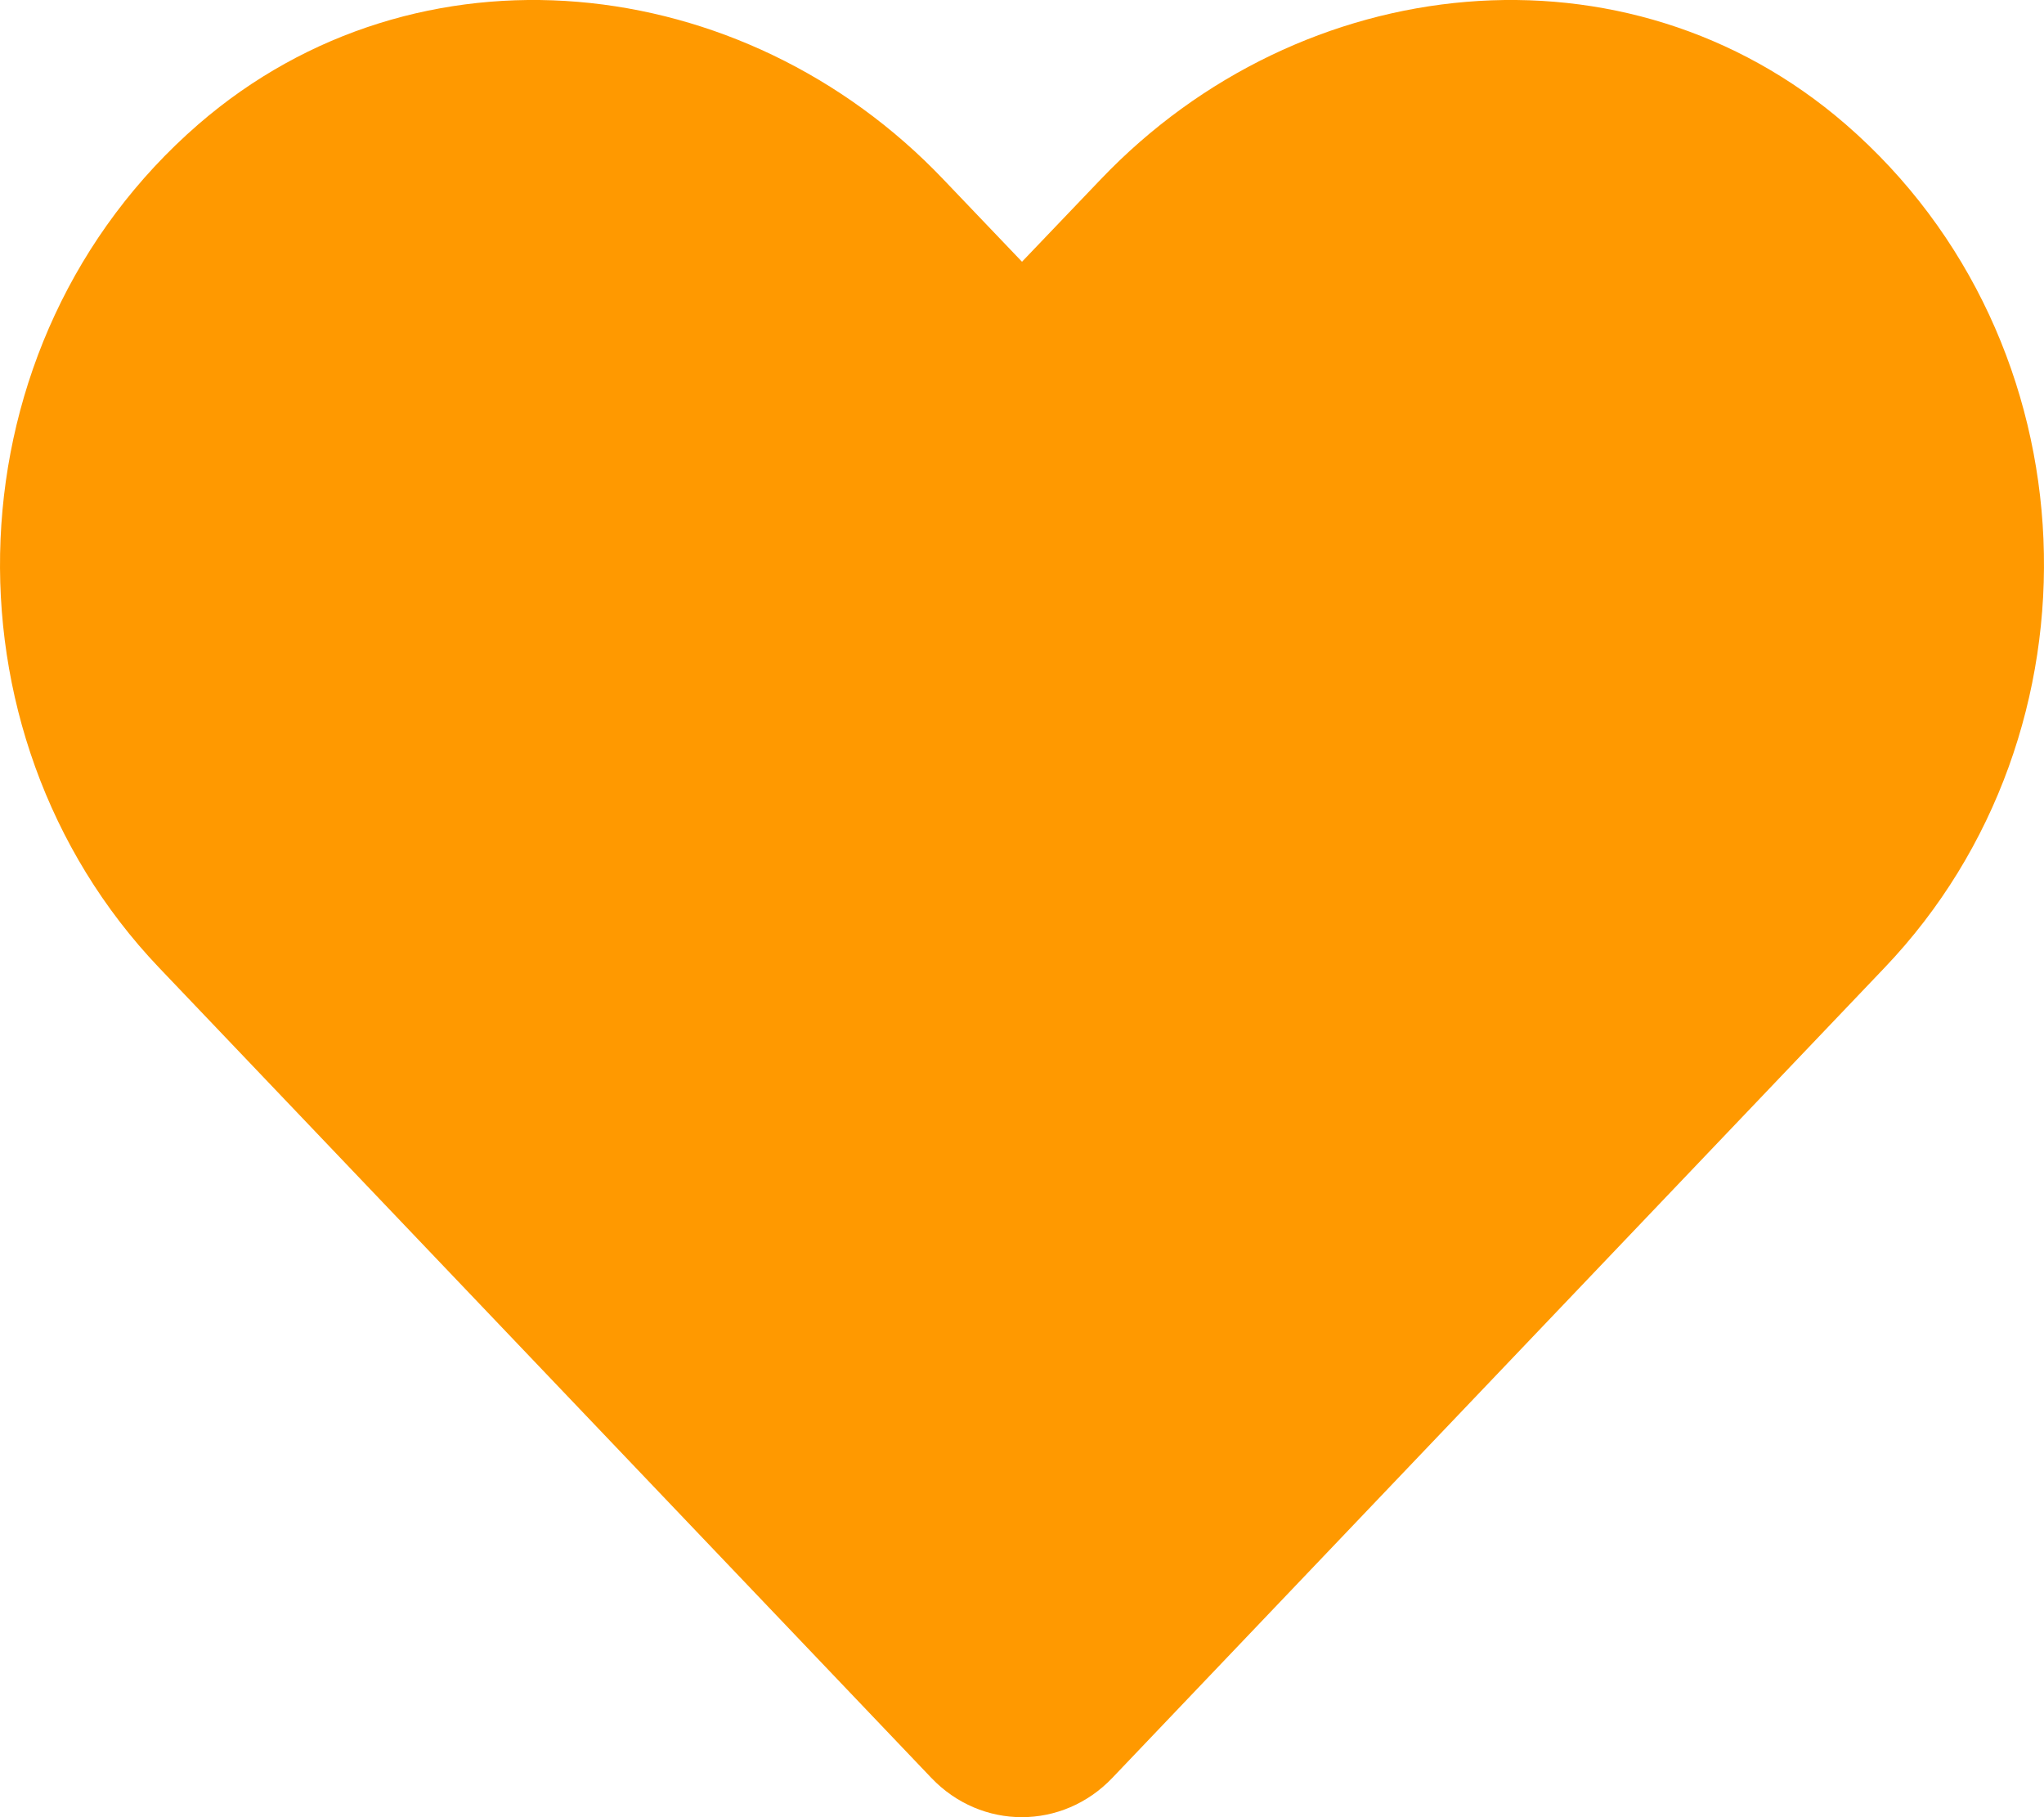 <svg width="36" height="32" viewBox="0 0 36 32" fill="none" xmlns="http://www.w3.org/2000/svg">
<path id="Vector" d="M32.506 2.188C28.653 -1.148 22.922 -0.548 19.386 3.159L18 4.609L16.615 3.159C13.086 -0.548 7.348 -1.148 3.495 2.188C-0.92 6.017 -1.152 12.888 2.799 17.038L16.404 31.309C17.283 32.23 18.711 32.23 19.59 31.309L33.195 17.038C37.153 12.888 36.921 6.017 32.506 2.188Z" fill="#FF9900"/>
</svg>

